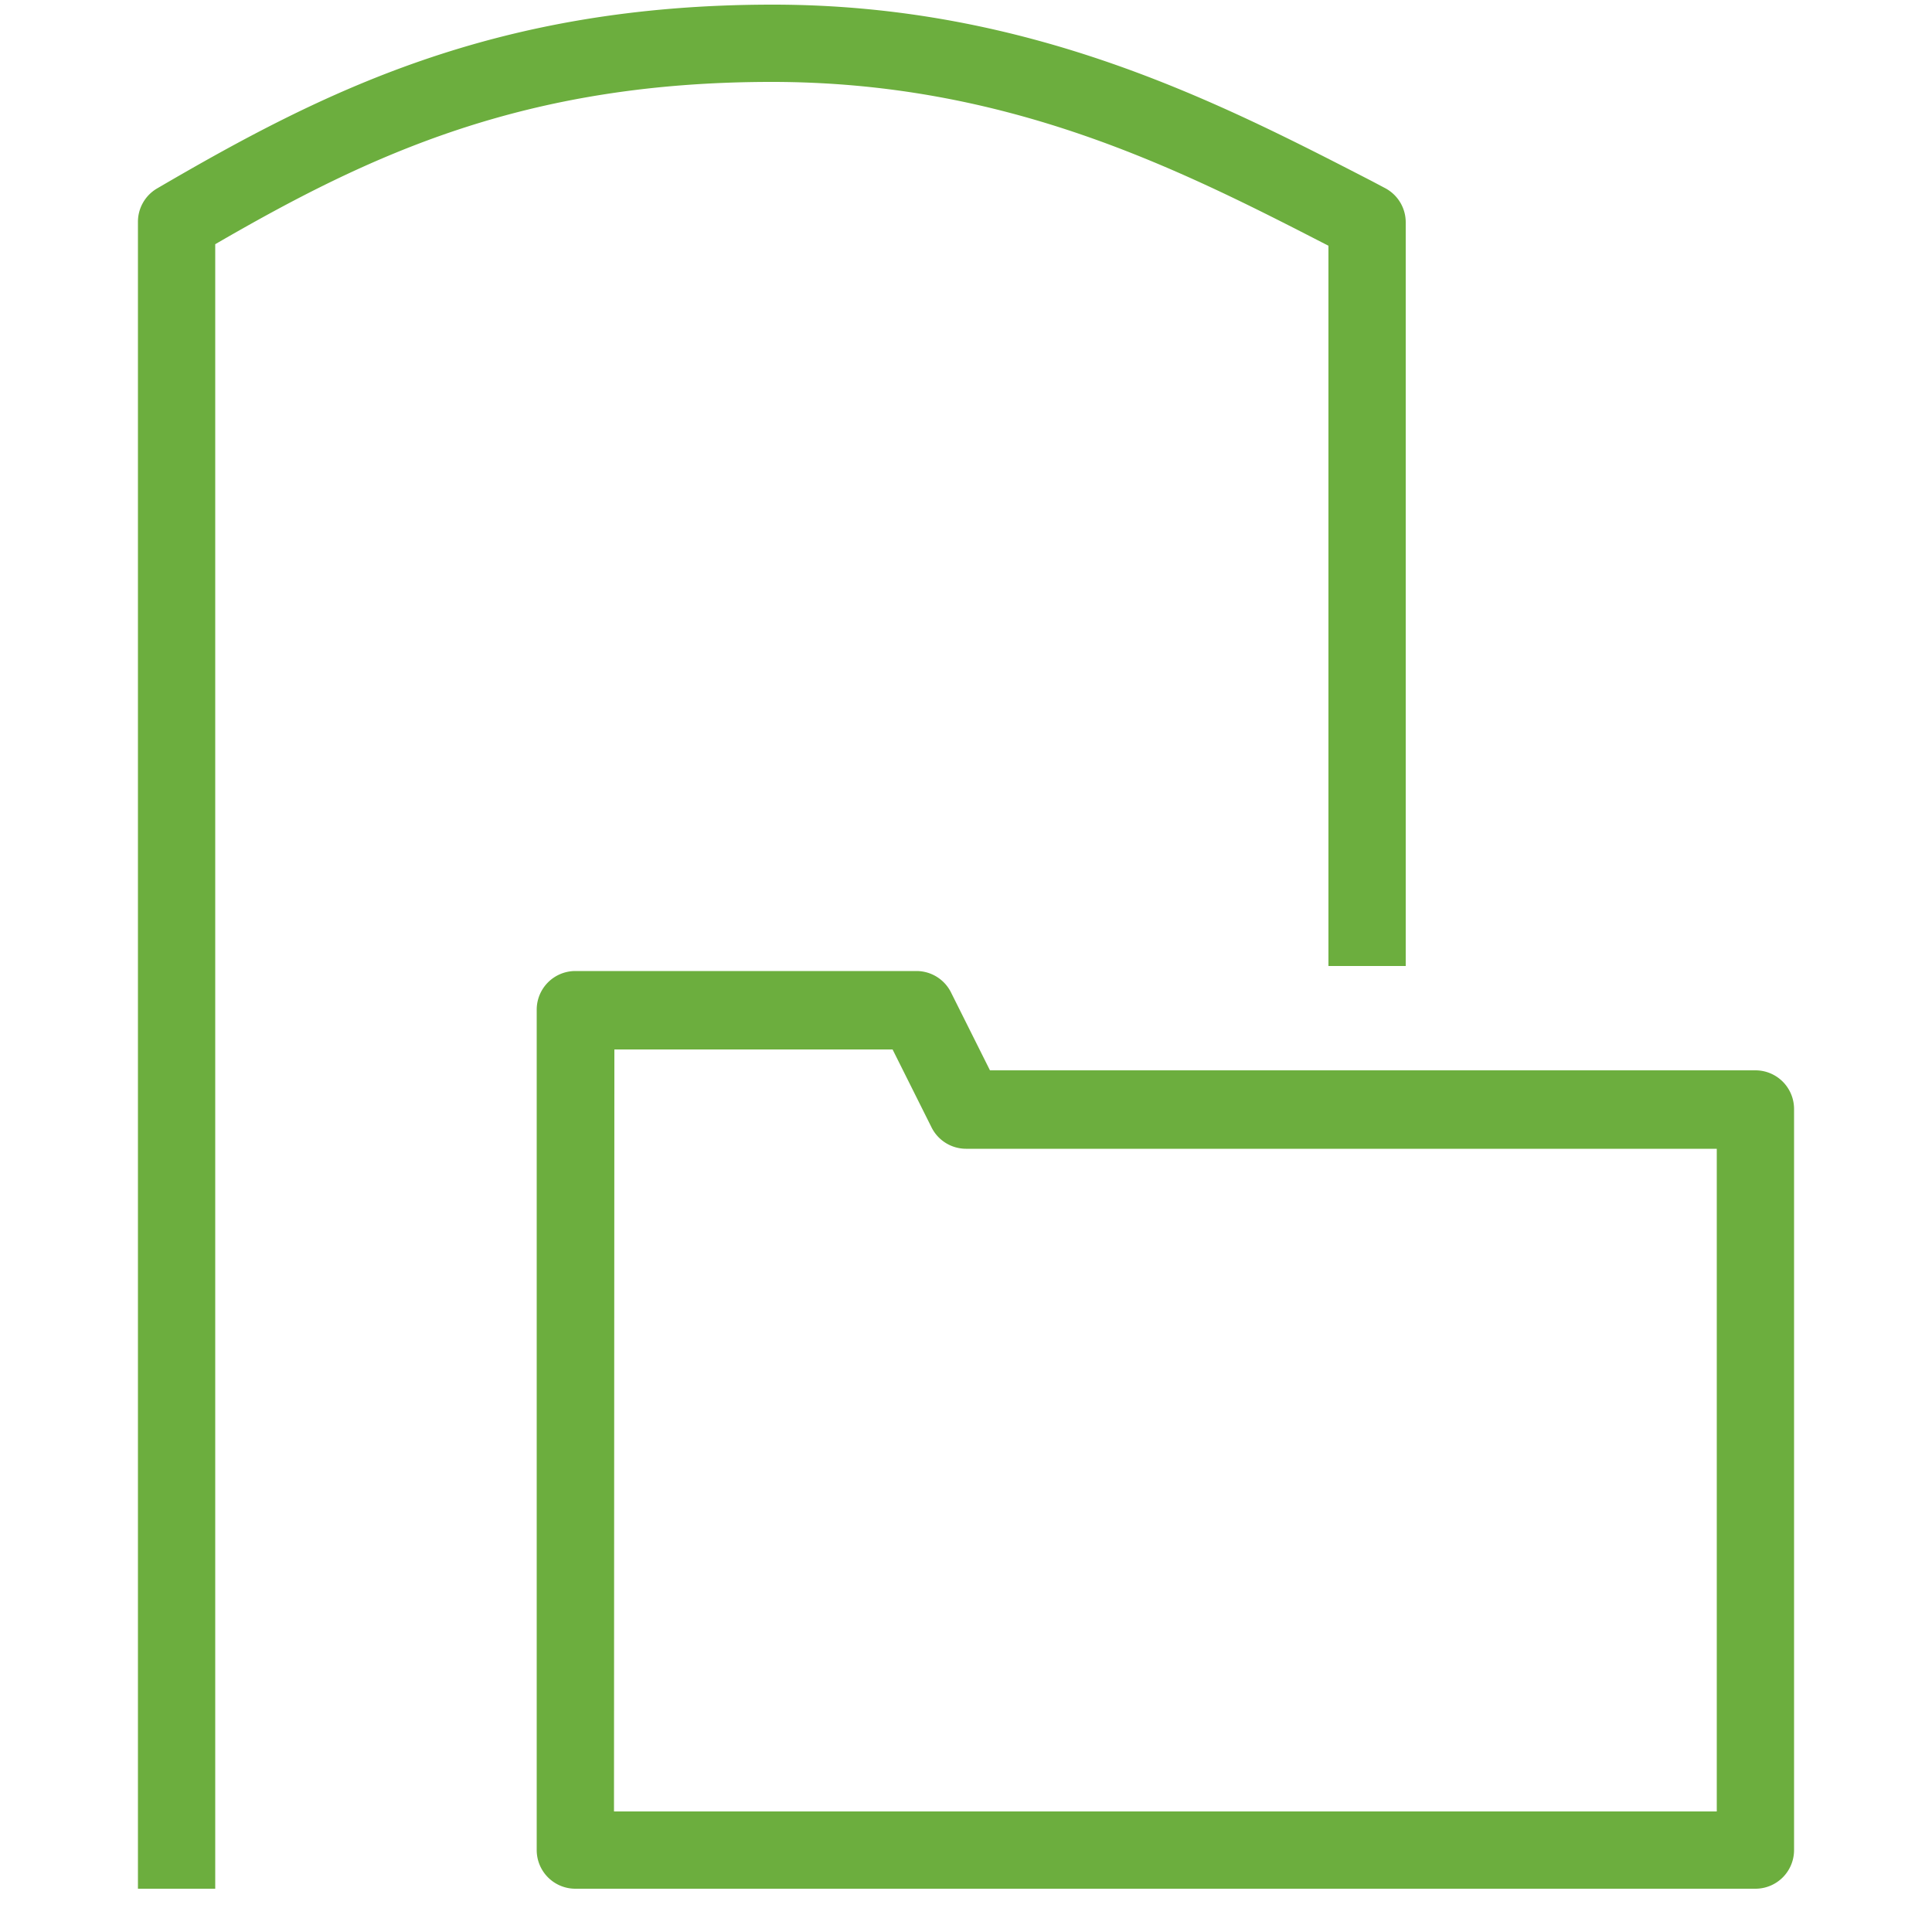 <svg xmlns="http://www.w3.org/2000/svg" viewBox="0 0 50 50"><defs><style>.cls-1{fill:#6cae3e;}</style></defs><g id="Working"><path class="cls-1" d="M45.43,48.88H14.89a1,1,0,0,1-1-1V26.13a1,1,0,0,1,1-1h8.83a1,1,0,0,1,.9.57l1,2H45.43a1,1,0,0,1,1,1V47.88A1,1,0,0,1,45.43,48.88Zm-29.54-2H44.43V29.73H25a1,1,0,0,1-.9-.57l-1-2h-7.2ZM5.57,6.32c4-2.32,8-4.2,14.4-4.2,6.09,0,10.51,2.23,14.41,4.24V25h2V5.75a1,1,0,0,0-.55-.89l-.34-.18C31.55,2.65,26.65.12,20,.12,12.78.12,8.34,2.38,4.06,4.88a1,1,0,0,0-.49.87V48.88h2Z"/></g></svg>
